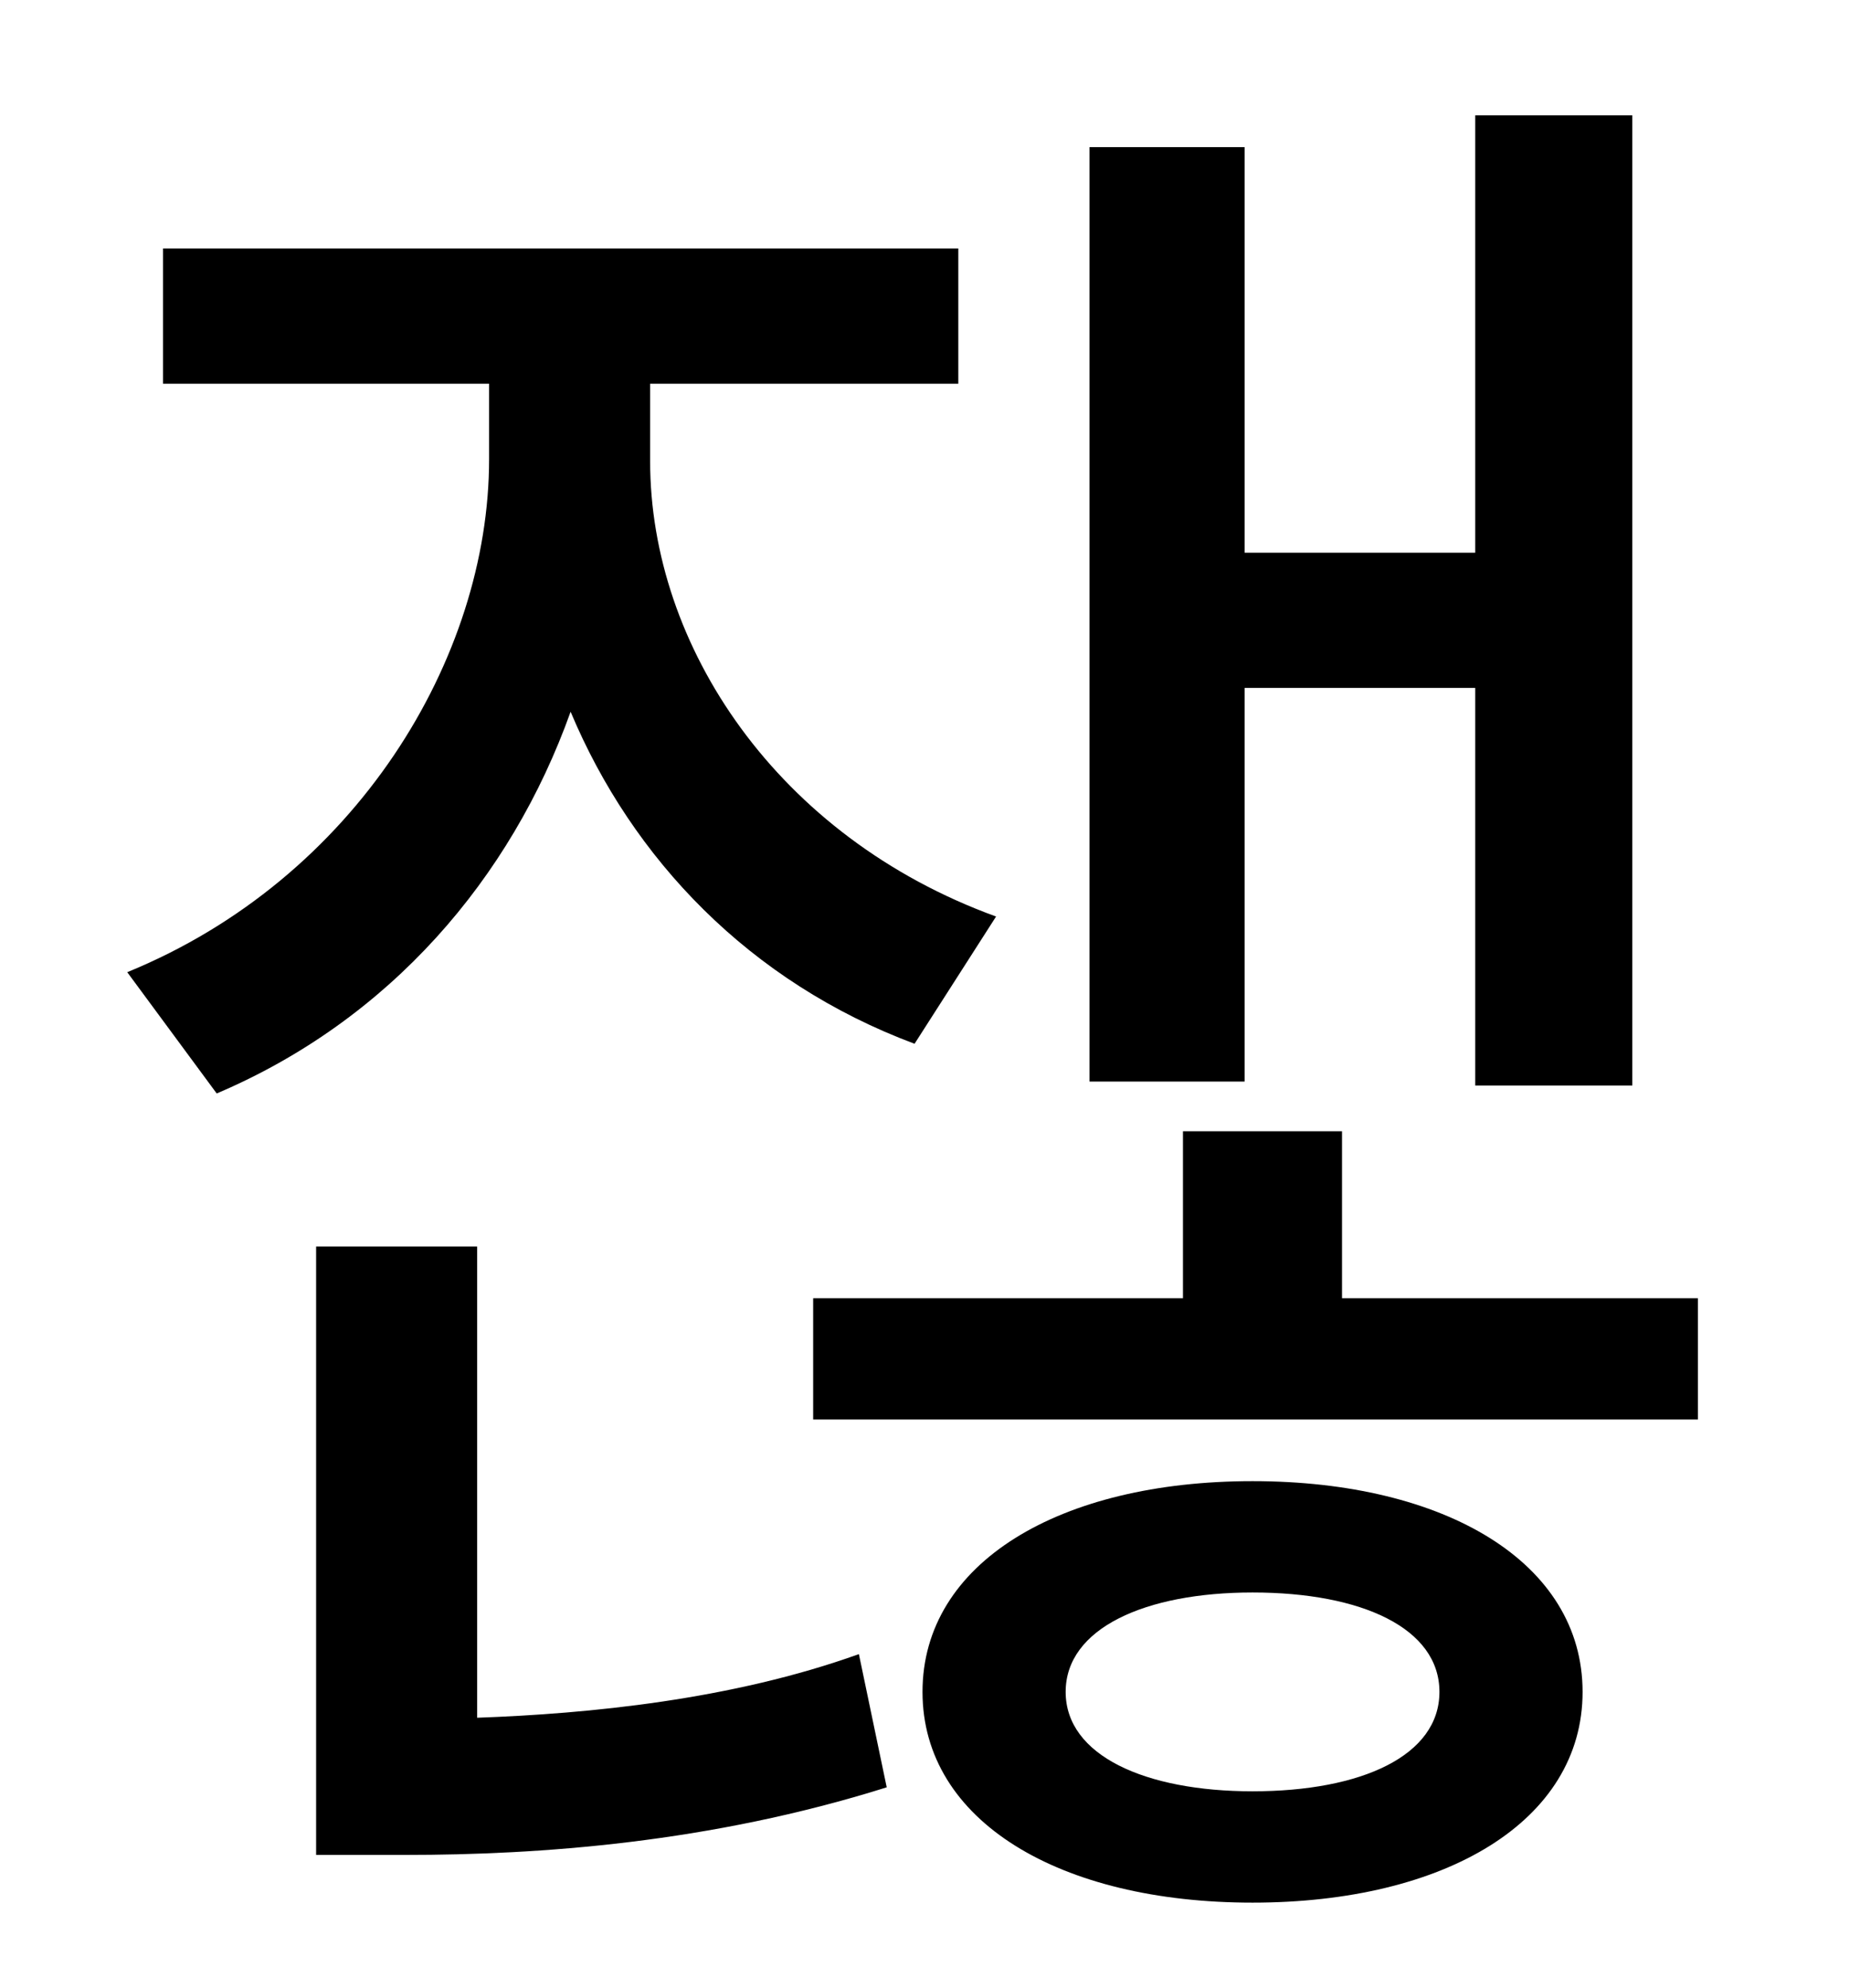 <?xml version="1.0" standalone="no"?>
<!DOCTYPE svg PUBLIC "-//W3C//DTD SVG 1.1//EN" "http://www.w3.org/Graphics/SVG/1.1/DTD/svg11.dtd" >
<svg xmlns="http://www.w3.org/2000/svg" xmlns:xlink="http://www.w3.org/1999/xlink" version="1.1" viewBox="-10 0 930 1000">
   <path fill="currentColor"
d="M616 346v198h-78v-470h78v204h116v-220h79v488h-79v-200h-116zM491 461l-41 64c-83 -31 -142 -93 -173 -167c-30 84 -91 155 -178 192l-45 -61c115 -47 182 -158 182 -258v-38h-164v-68h400v68h-155v39c0 93 64 189 174 229zM230 627v237c56 -2 128 -9 192 -32l14 67
c-89 28 -175 34 -242 34h-45v-306h81zM620 901c55 0 94 -18 94 -50s-39 -50 -94 -50c-54 0 -94 18 -94 50s40 50 94 50zM620 745c97 0 166 41 166 106s-69 106 -166 106s-166 -41 -166 -106s69 -106 166 -106zM665 653h179v61h-445v-61h186v-84h80v84z" />
</svg>
